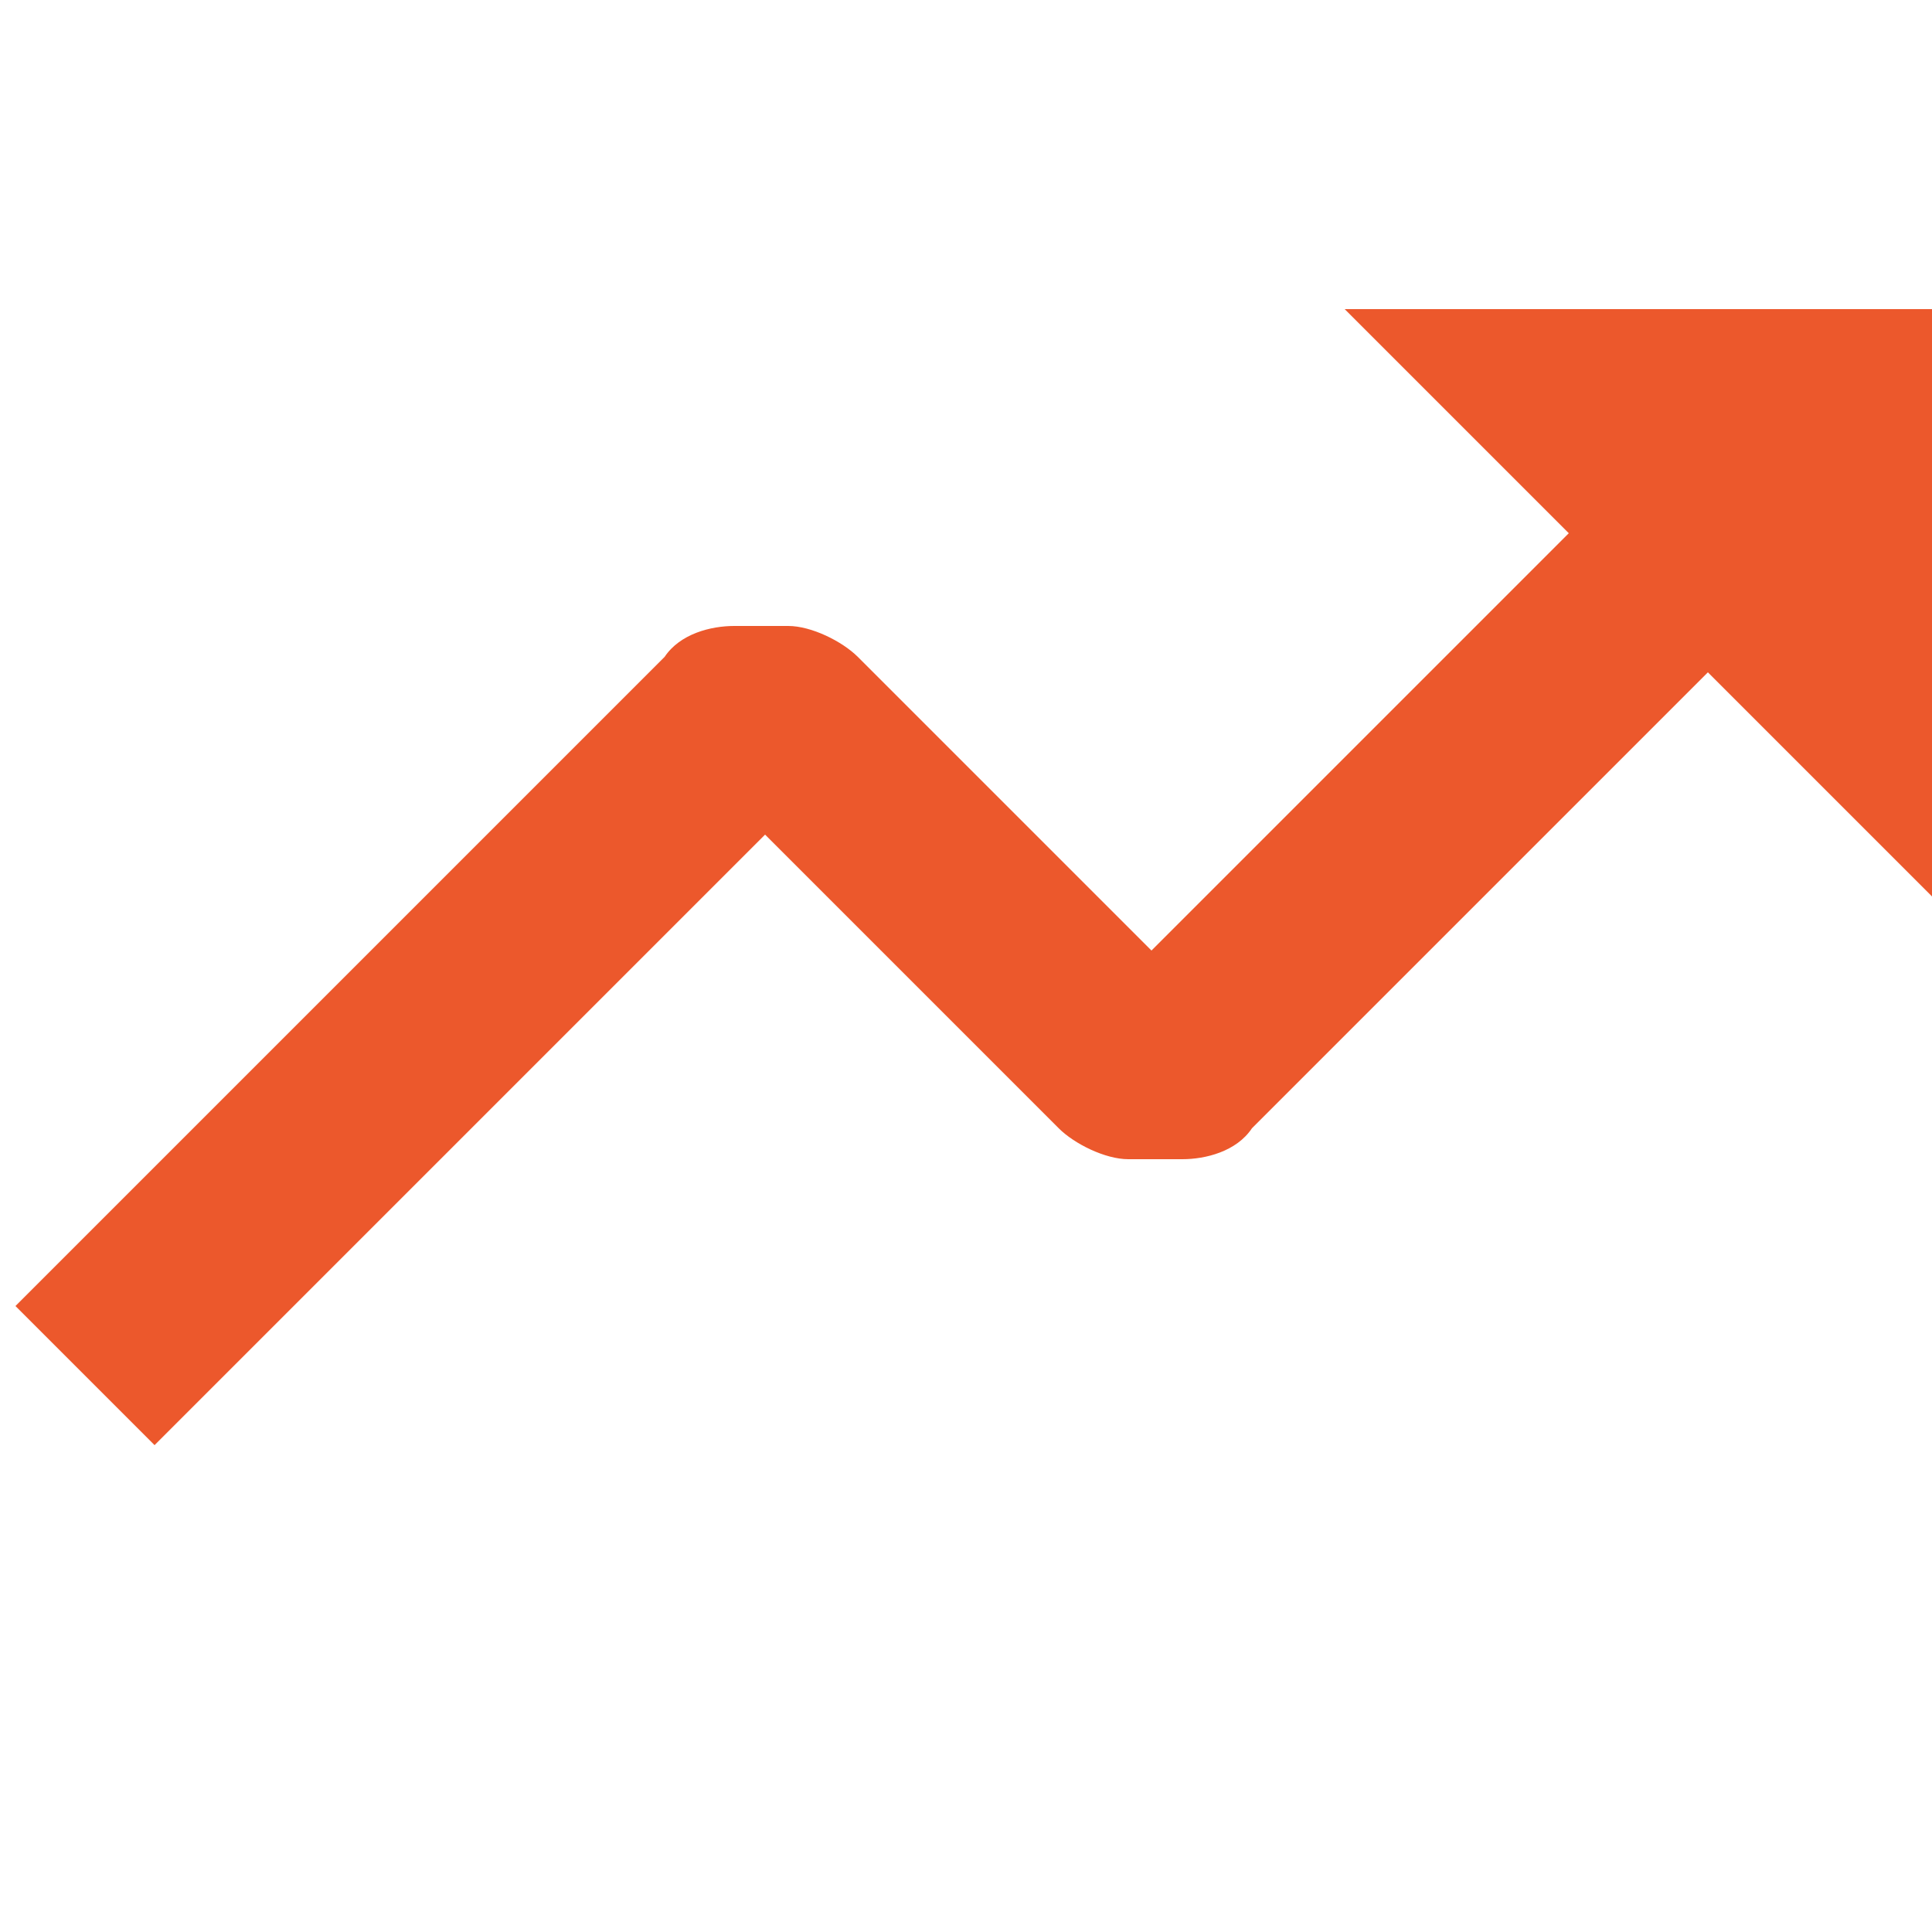 <?xml version="1.0" encoding="utf-8"?>
<!-- Generator: Adobe Illustrator 26.0.1, SVG Export Plug-In . SVG Version: 6.00 Build 0)  -->
<svg version="1.1" id="Layer_1" xmlns="http://www.w3.org/2000/svg" xmlns:xlink="http://www.w3.org/1999/xlink" x="0px" y="0px"
	 viewBox="0 0 25 25" style="enable-background:new 0 0 25 25;" xml:space="preserve">
<style type="text/css">
	.st0{fill:#EC582C;}
</style>
<path class="st0" d="M13.7,14.6c0.2,0.2,0.6,0.4,0.9,0.4h0.7c0.3,0,0.7-0.1,0.9-0.4l5.9-5.9l2.9,2.9V4h-7.6l2.9,2.9l-5.4,5.4
	l-3.8-3.8c-0.2-0.2-0.6-0.4-0.9-0.4H9.5c-0.3,0-0.7,0.1-0.9,0.4l-8.4,8.4L2,18.7l7.9-7.9L13.7,14.6z"/>
</svg>
